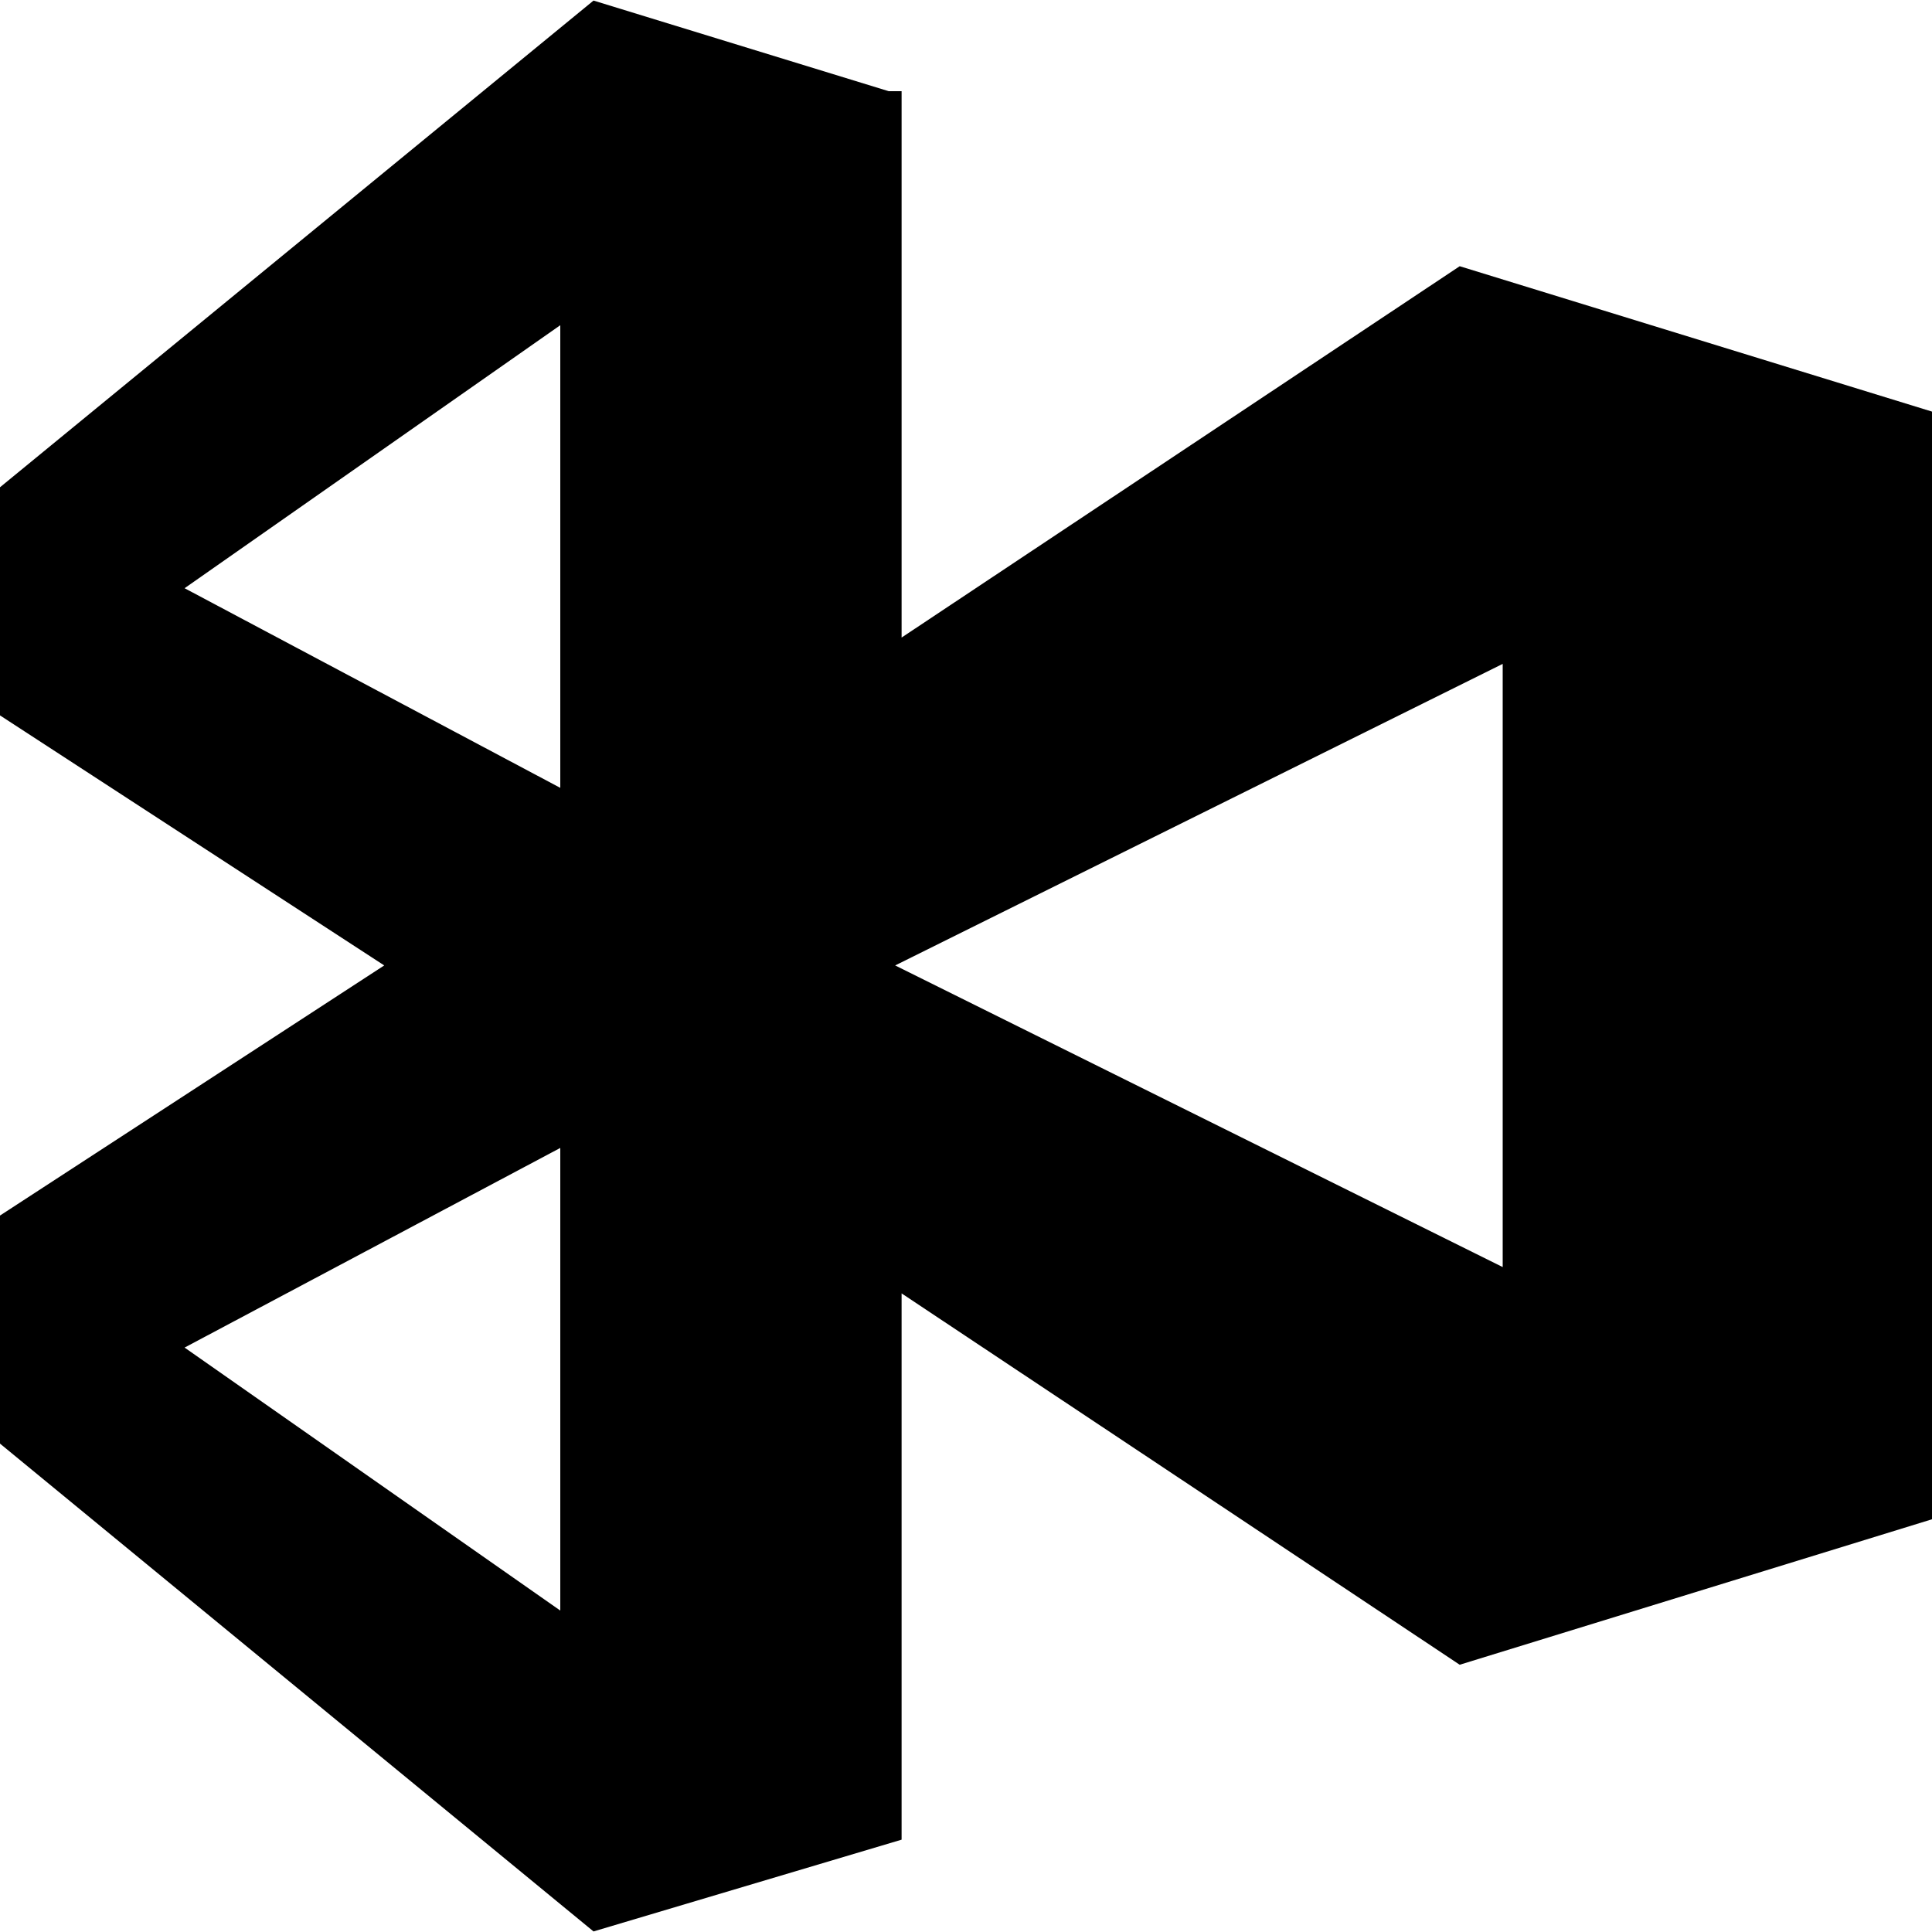 <svg role="img" viewBox="0 0 24 24" xmlns="http://www.w3.org/2000/svg"><title>Visual Studio App Center</title><path d="M18.133 3.307 11.2 7.92V1.133h-.16L7.373.007 0 6.053v2.834l4.773 3.106L0 15.1v2.833l7.373 6.06 3.827-1.14v-6.786l6.933 4.613L24 18.873V5.113l-5.867-1.806Zm-15.84 4L6.96 4.04v5.747l-4.667-2.48ZM6.96 14.26v5.747L2.293 16.74l4.667-2.48Zm11.707 1.48-7.547-3.747 7.547-3.746v7.493Z"/></svg>